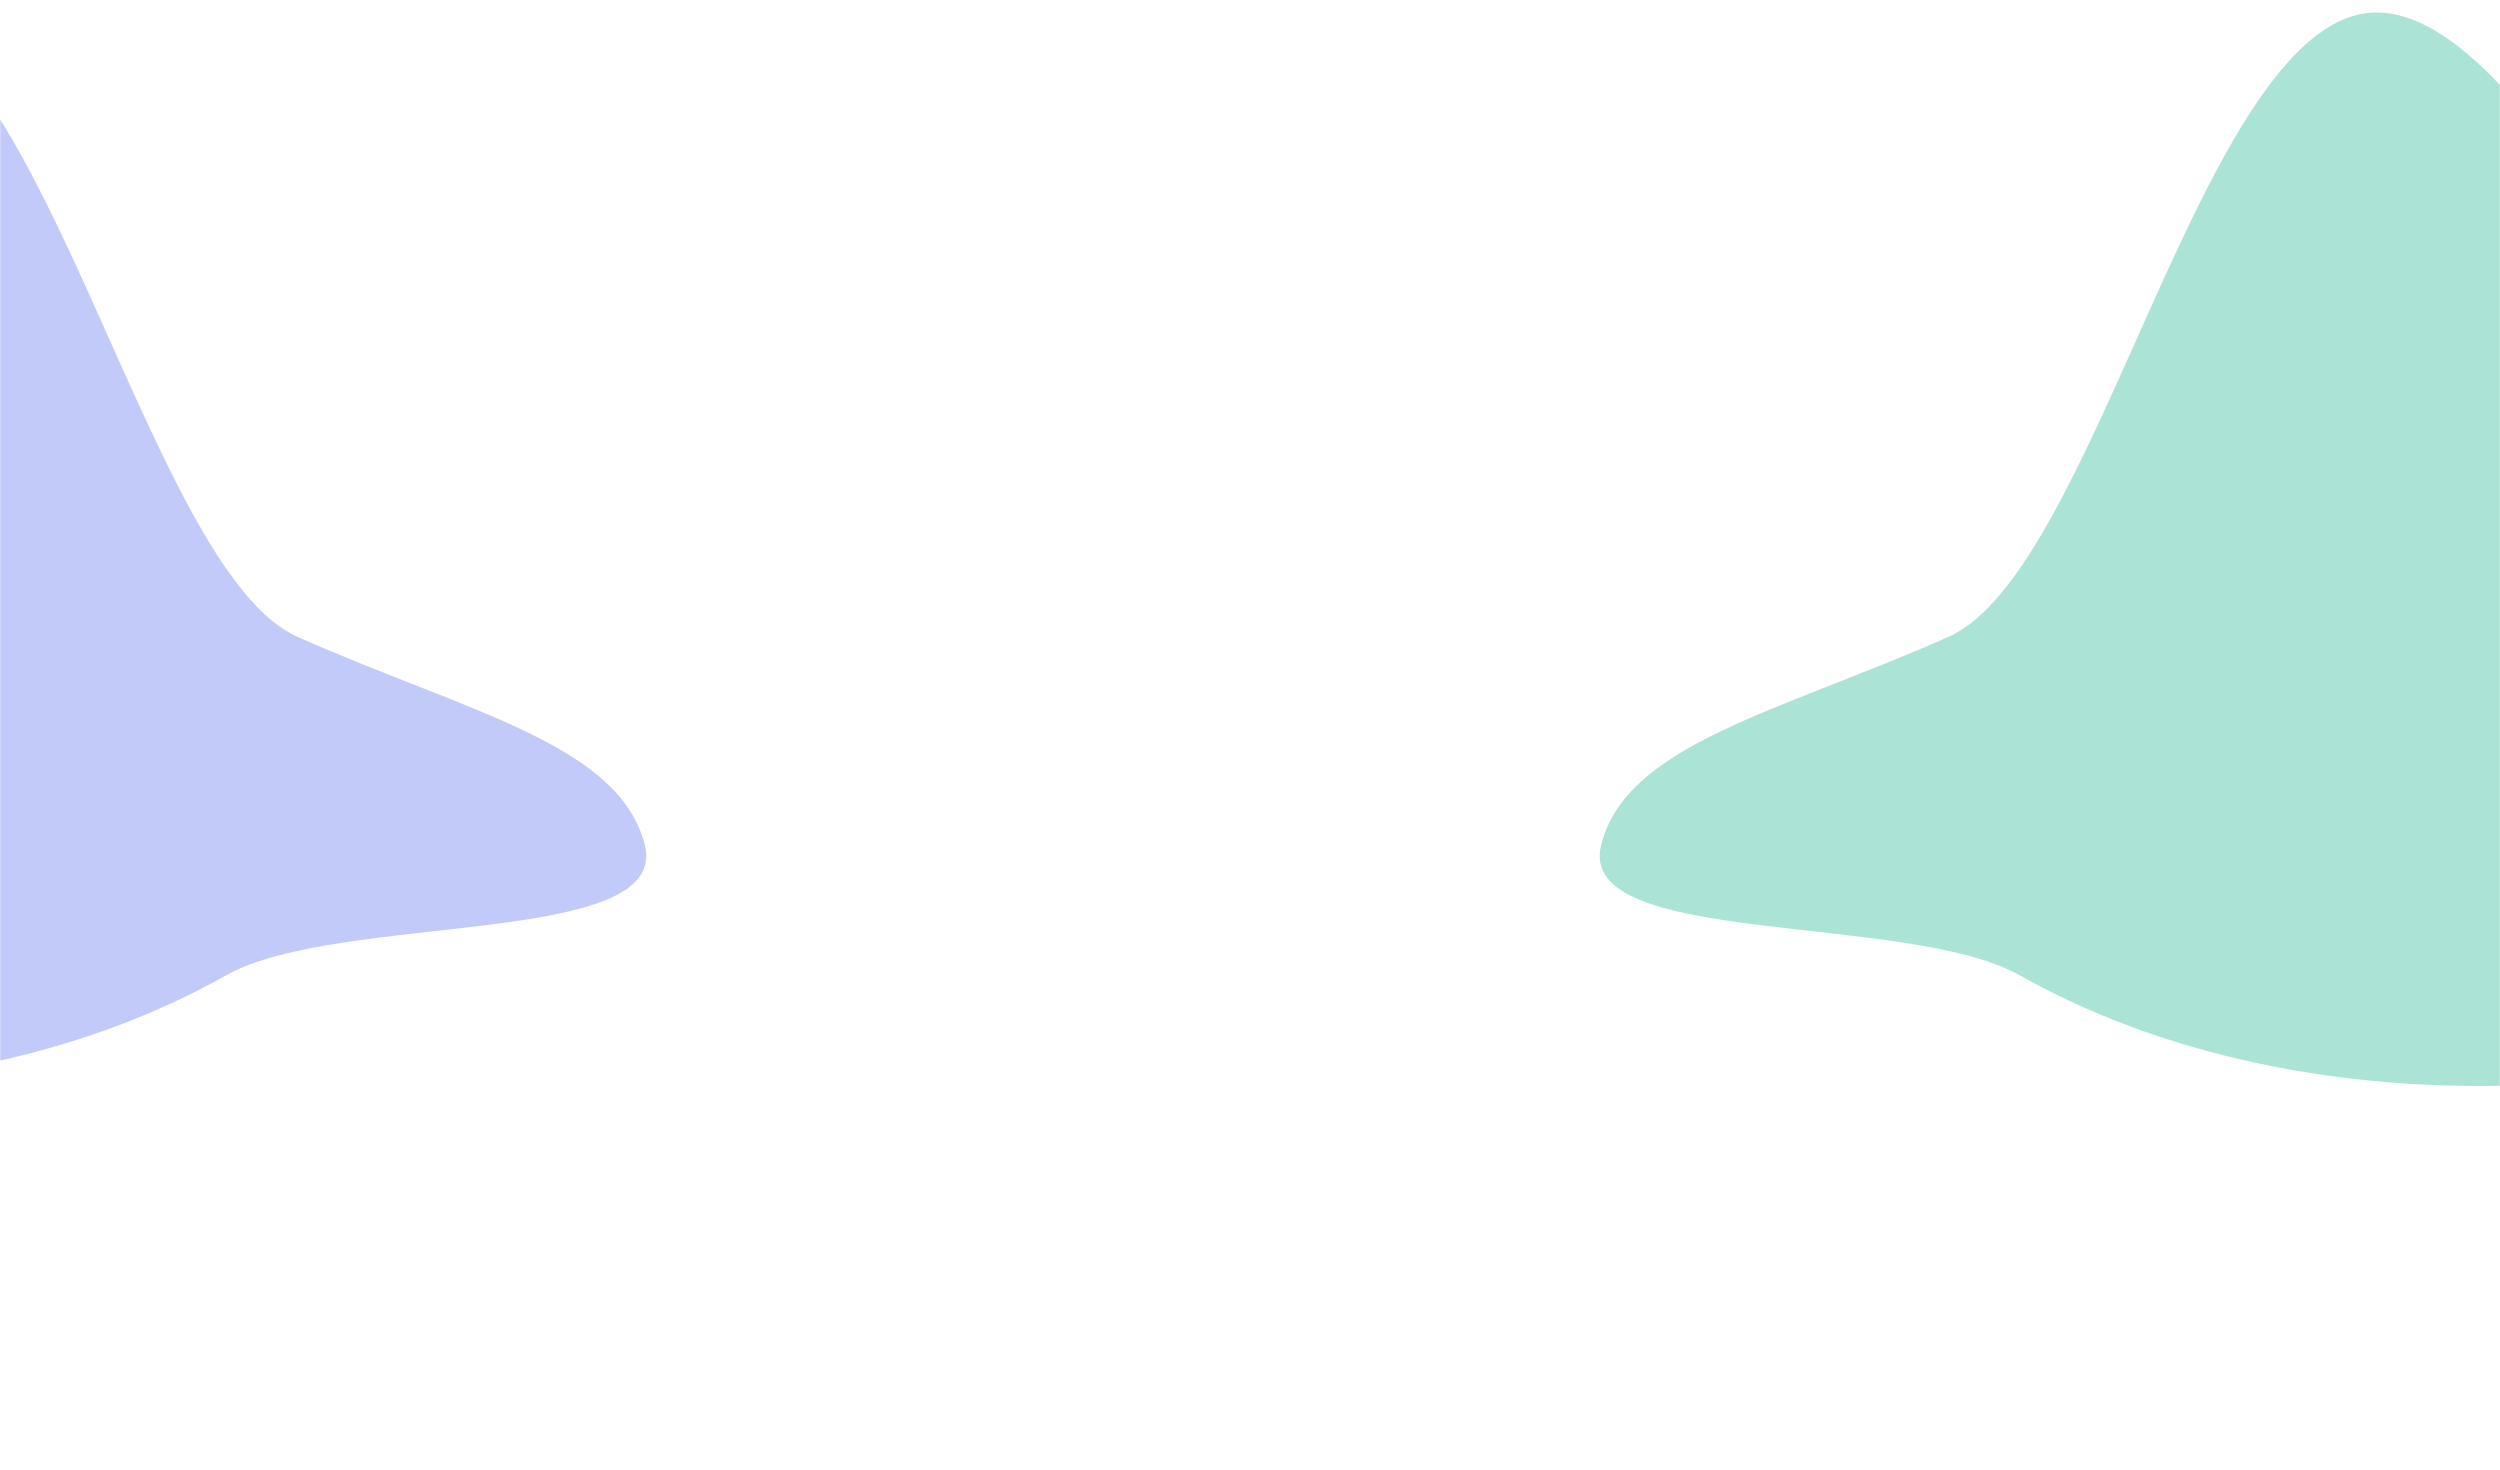 <svg width="1440" height="847" viewBox="0 0 1440 847" fill="none" xmlns="http://www.w3.org/2000/svg">
<mask id="mask0_6870_130" style="mask-type:alpha" maskUnits="userSpaceOnUse" x="0" y="0" width="1440" height="847">
<rect width="1440" height="846.111" fill="url(#paint0_linear_6870_130)"/>
</mask>
<g mask="url(#mask0_6870_130)">
<g filter="url(#filter0_f_6870_130)">
<path fill-rule="evenodd" clip-rule="evenodd" d="M130.185 561.812C-184.648 739.171 -727.625 508.556 -347.361 328.55C-286.553 299.766 -169.453 -0.792 -71.477 7.375C25.81 15.483 85.556 328.924 171.426 366.873C270.416 410.621 356.932 428.816 371.42 486.831C386.204 546.028 195.321 525.118 130.185 561.812Z" fill="#C1CAF9"/>
</g>
<g filter="url(#filter1_f_6870_130)">
<path fill-rule="evenodd" clip-rule="evenodd" d="M1163.47 561.812C1478.31 739.171 2021.28 508.556 1641.02 328.55C1580.21 299.766 1463.11 -0.792 1365.14 7.375C1267.85 15.483 1208.1 328.924 1122.23 366.873C1023.24 410.621 936.727 428.816 922.239 486.831C907.455 546.028 1098.34 525.118 1163.47 561.812Z" fill="#ABE4D6"/>
</g>
</g>
<defs>
<filter id="filter0_f_6870_130" x="-877.545" y="-392.789" width="1649.78" height="1418.3" filterUnits="userSpaceOnUse" color-interpolation-filters="sRGB">
<feFlood flood-opacity="0" result="BackgroundImageFix"/>
<feBlend mode="normal" in="SourceGraphic" in2="BackgroundImageFix" result="shape"/>
<feGaussianBlur stdDeviation="200" result="effect1_foregroundBlur_6870_130"/>
</filter>
<filter id="filter1_f_6870_130" x="521.426" y="-392.789" width="1649.78" height="1418.3" filterUnits="userSpaceOnUse" color-interpolation-filters="sRGB">
<feFlood flood-opacity="0" result="BackgroundImageFix"/>
<feBlend mode="normal" in="SourceGraphic" in2="BackgroundImageFix" result="shape"/>
<feGaussianBlur stdDeviation="200" result="effect1_foregroundBlur_6870_130"/>
</filter>
<linearGradient id="paint0_linear_6870_130" x1="720" y1="0" x2="720" y2="846.111" gradientUnits="userSpaceOnUse">
<stop stop-color="#F3FCF7"/>
<stop offset="1" stop-color="#CBF1DC"/>
</linearGradient>
</defs>
</svg>
